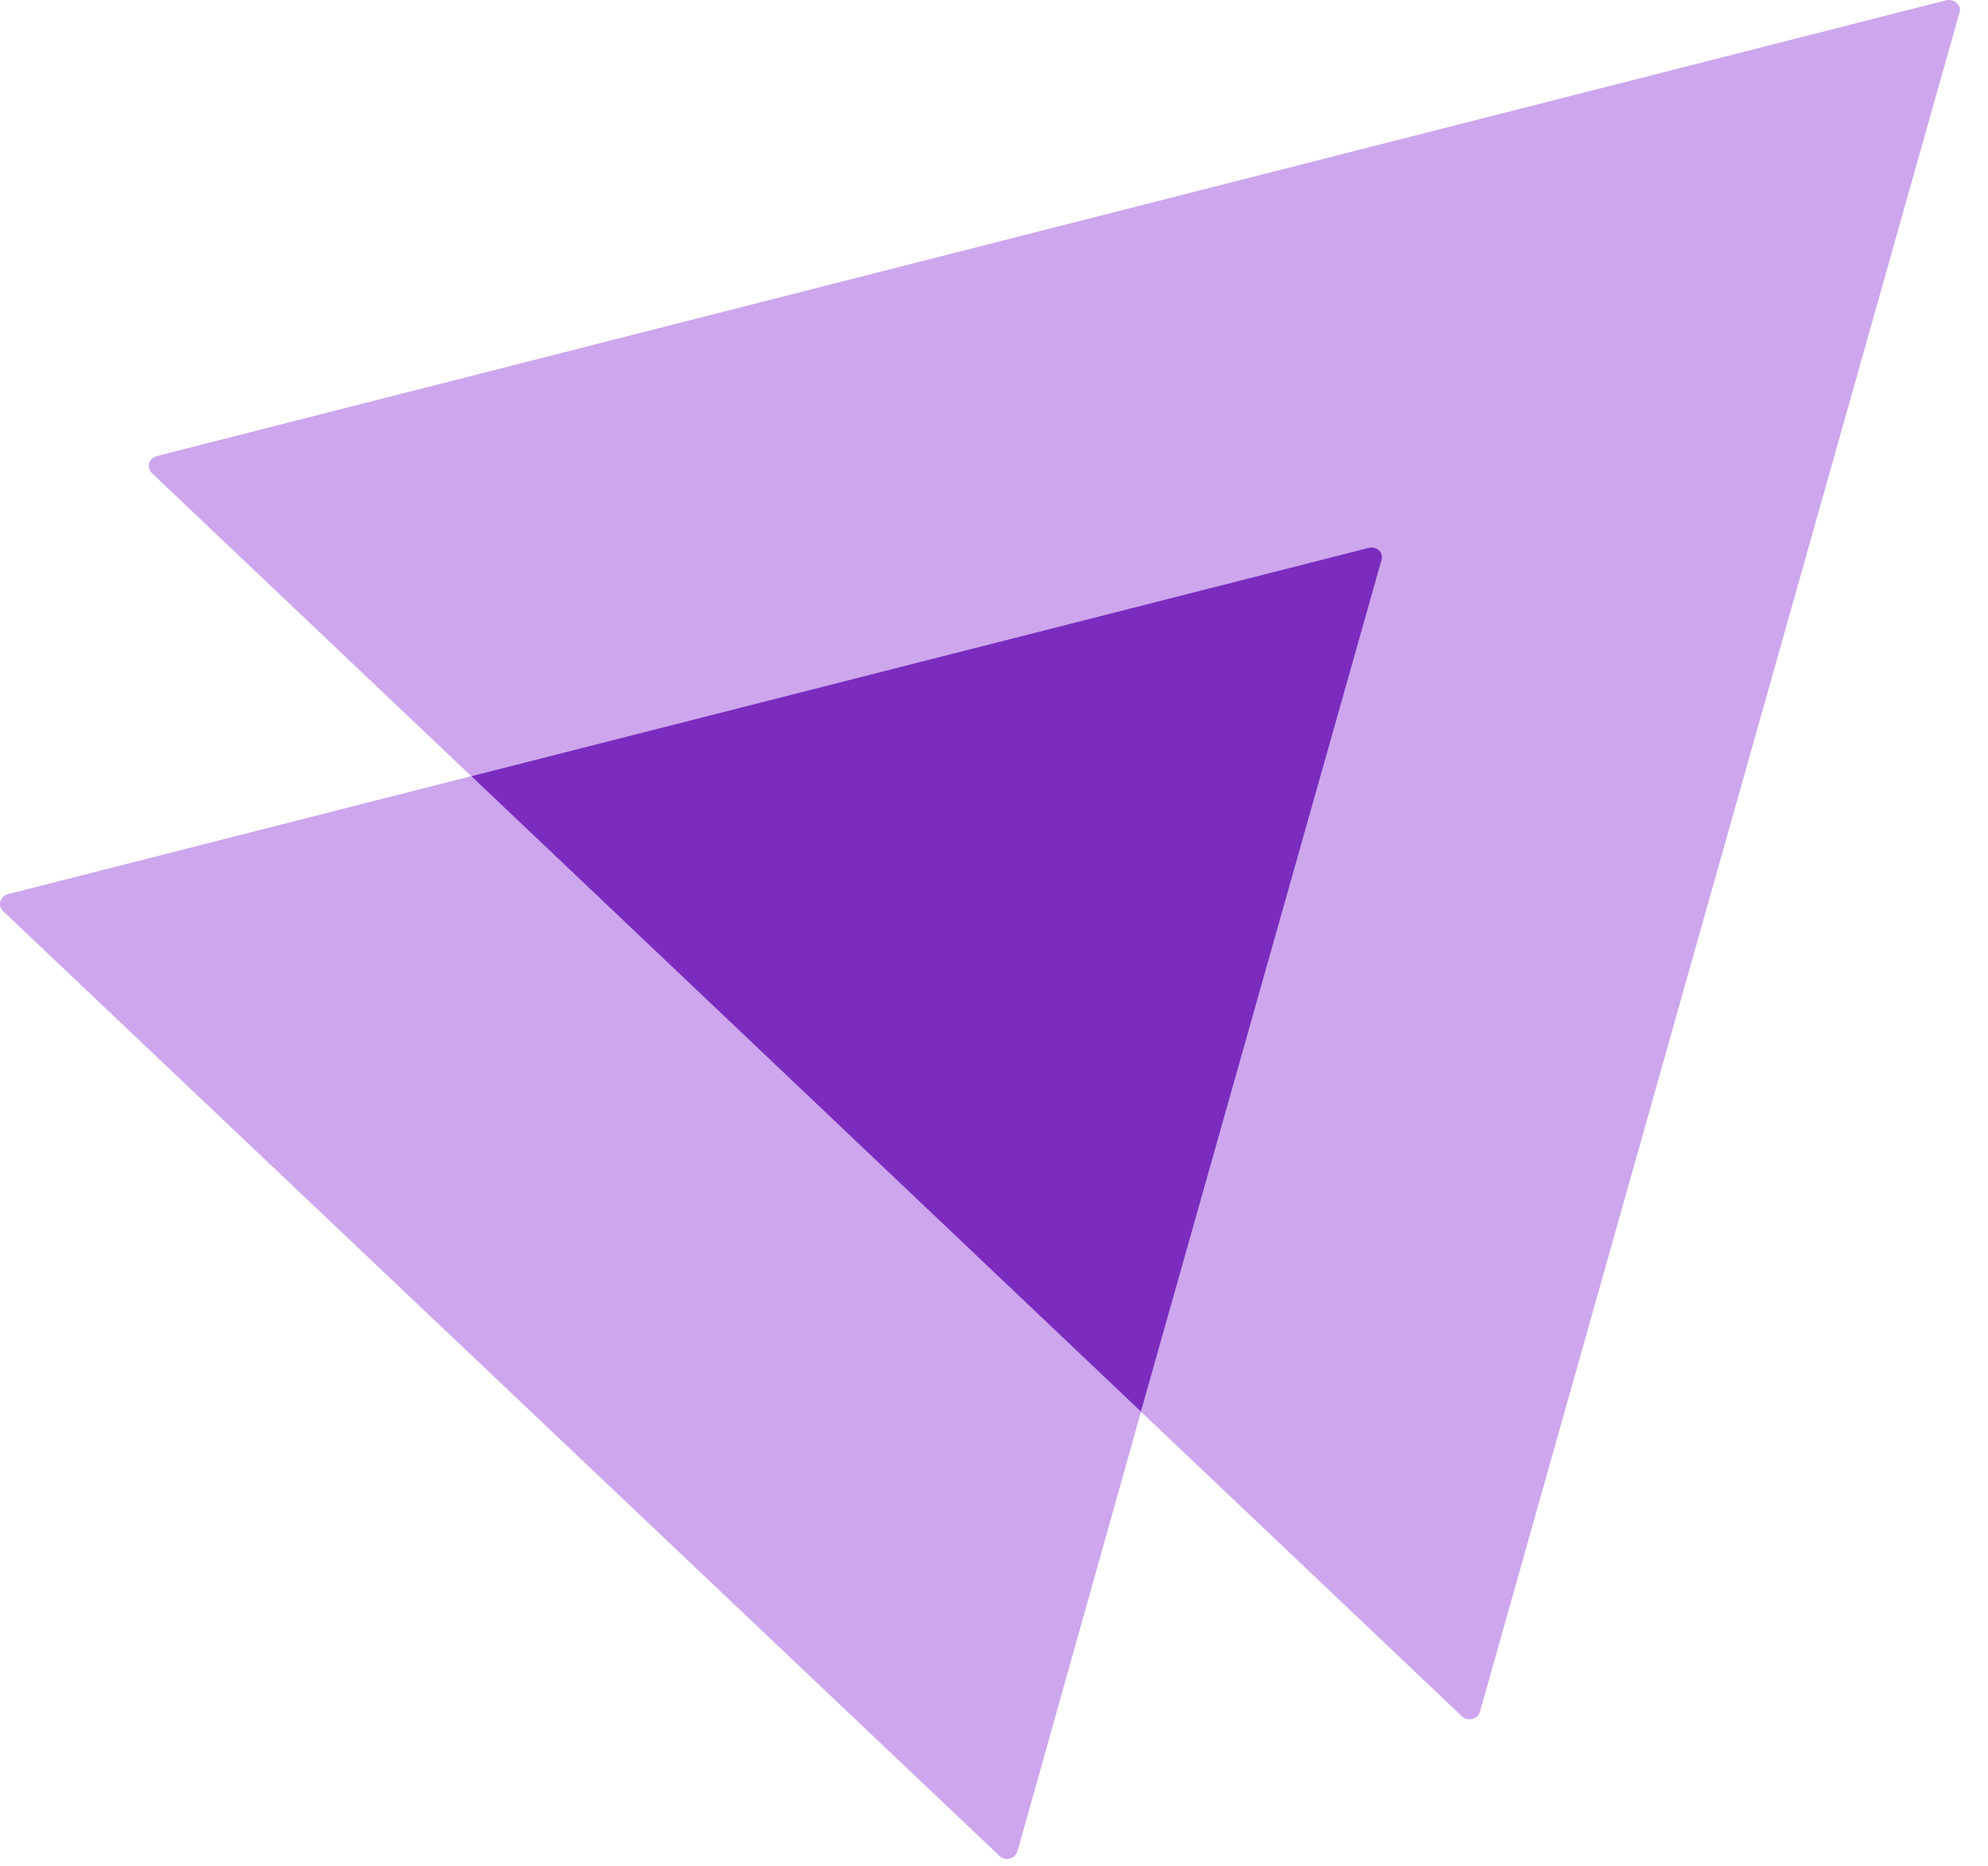 <svg
  width="65"
  height="61"
  viewBox="0 0 65 61"
  fill="none"
  xmlns="http://www.w3.org/2000/svg"
>
  <path
    opacity="0.5"
    d="M64.067 0.411L48.388 55.954C48.308 56.206 47.989 56.282 47.803 56.105L37.306 46.146L45.172 18.311C45.252 18.059 45.013 17.832 44.747 17.908L15.409 25.371L4.965 15.463C4.779 15.286 4.859 14.983 5.125 14.908L63.642 0.007C63.907 -0.043 64.147 0.184 64.067 0.411Z"
    fill="#9D4EDD"
  />
  <path
    opacity="0.5"
    d="M37.306 46.146L33.267 60.517C33.187 60.769 32.868 60.845 32.682 60.668L0.101 29.783C-0.085 29.606 -0.005 29.304 0.261 29.228L15.408 25.371L37.306 46.146Z"
    fill="#9D4EDD"
  />
  <path
    d="M45.171 18.311L37.305 46.146L15.408 25.371L44.746 17.908C45.012 17.832 45.251 18.059 45.171 18.311Z"
    fill="#7B2CBF"
  />
</svg>
